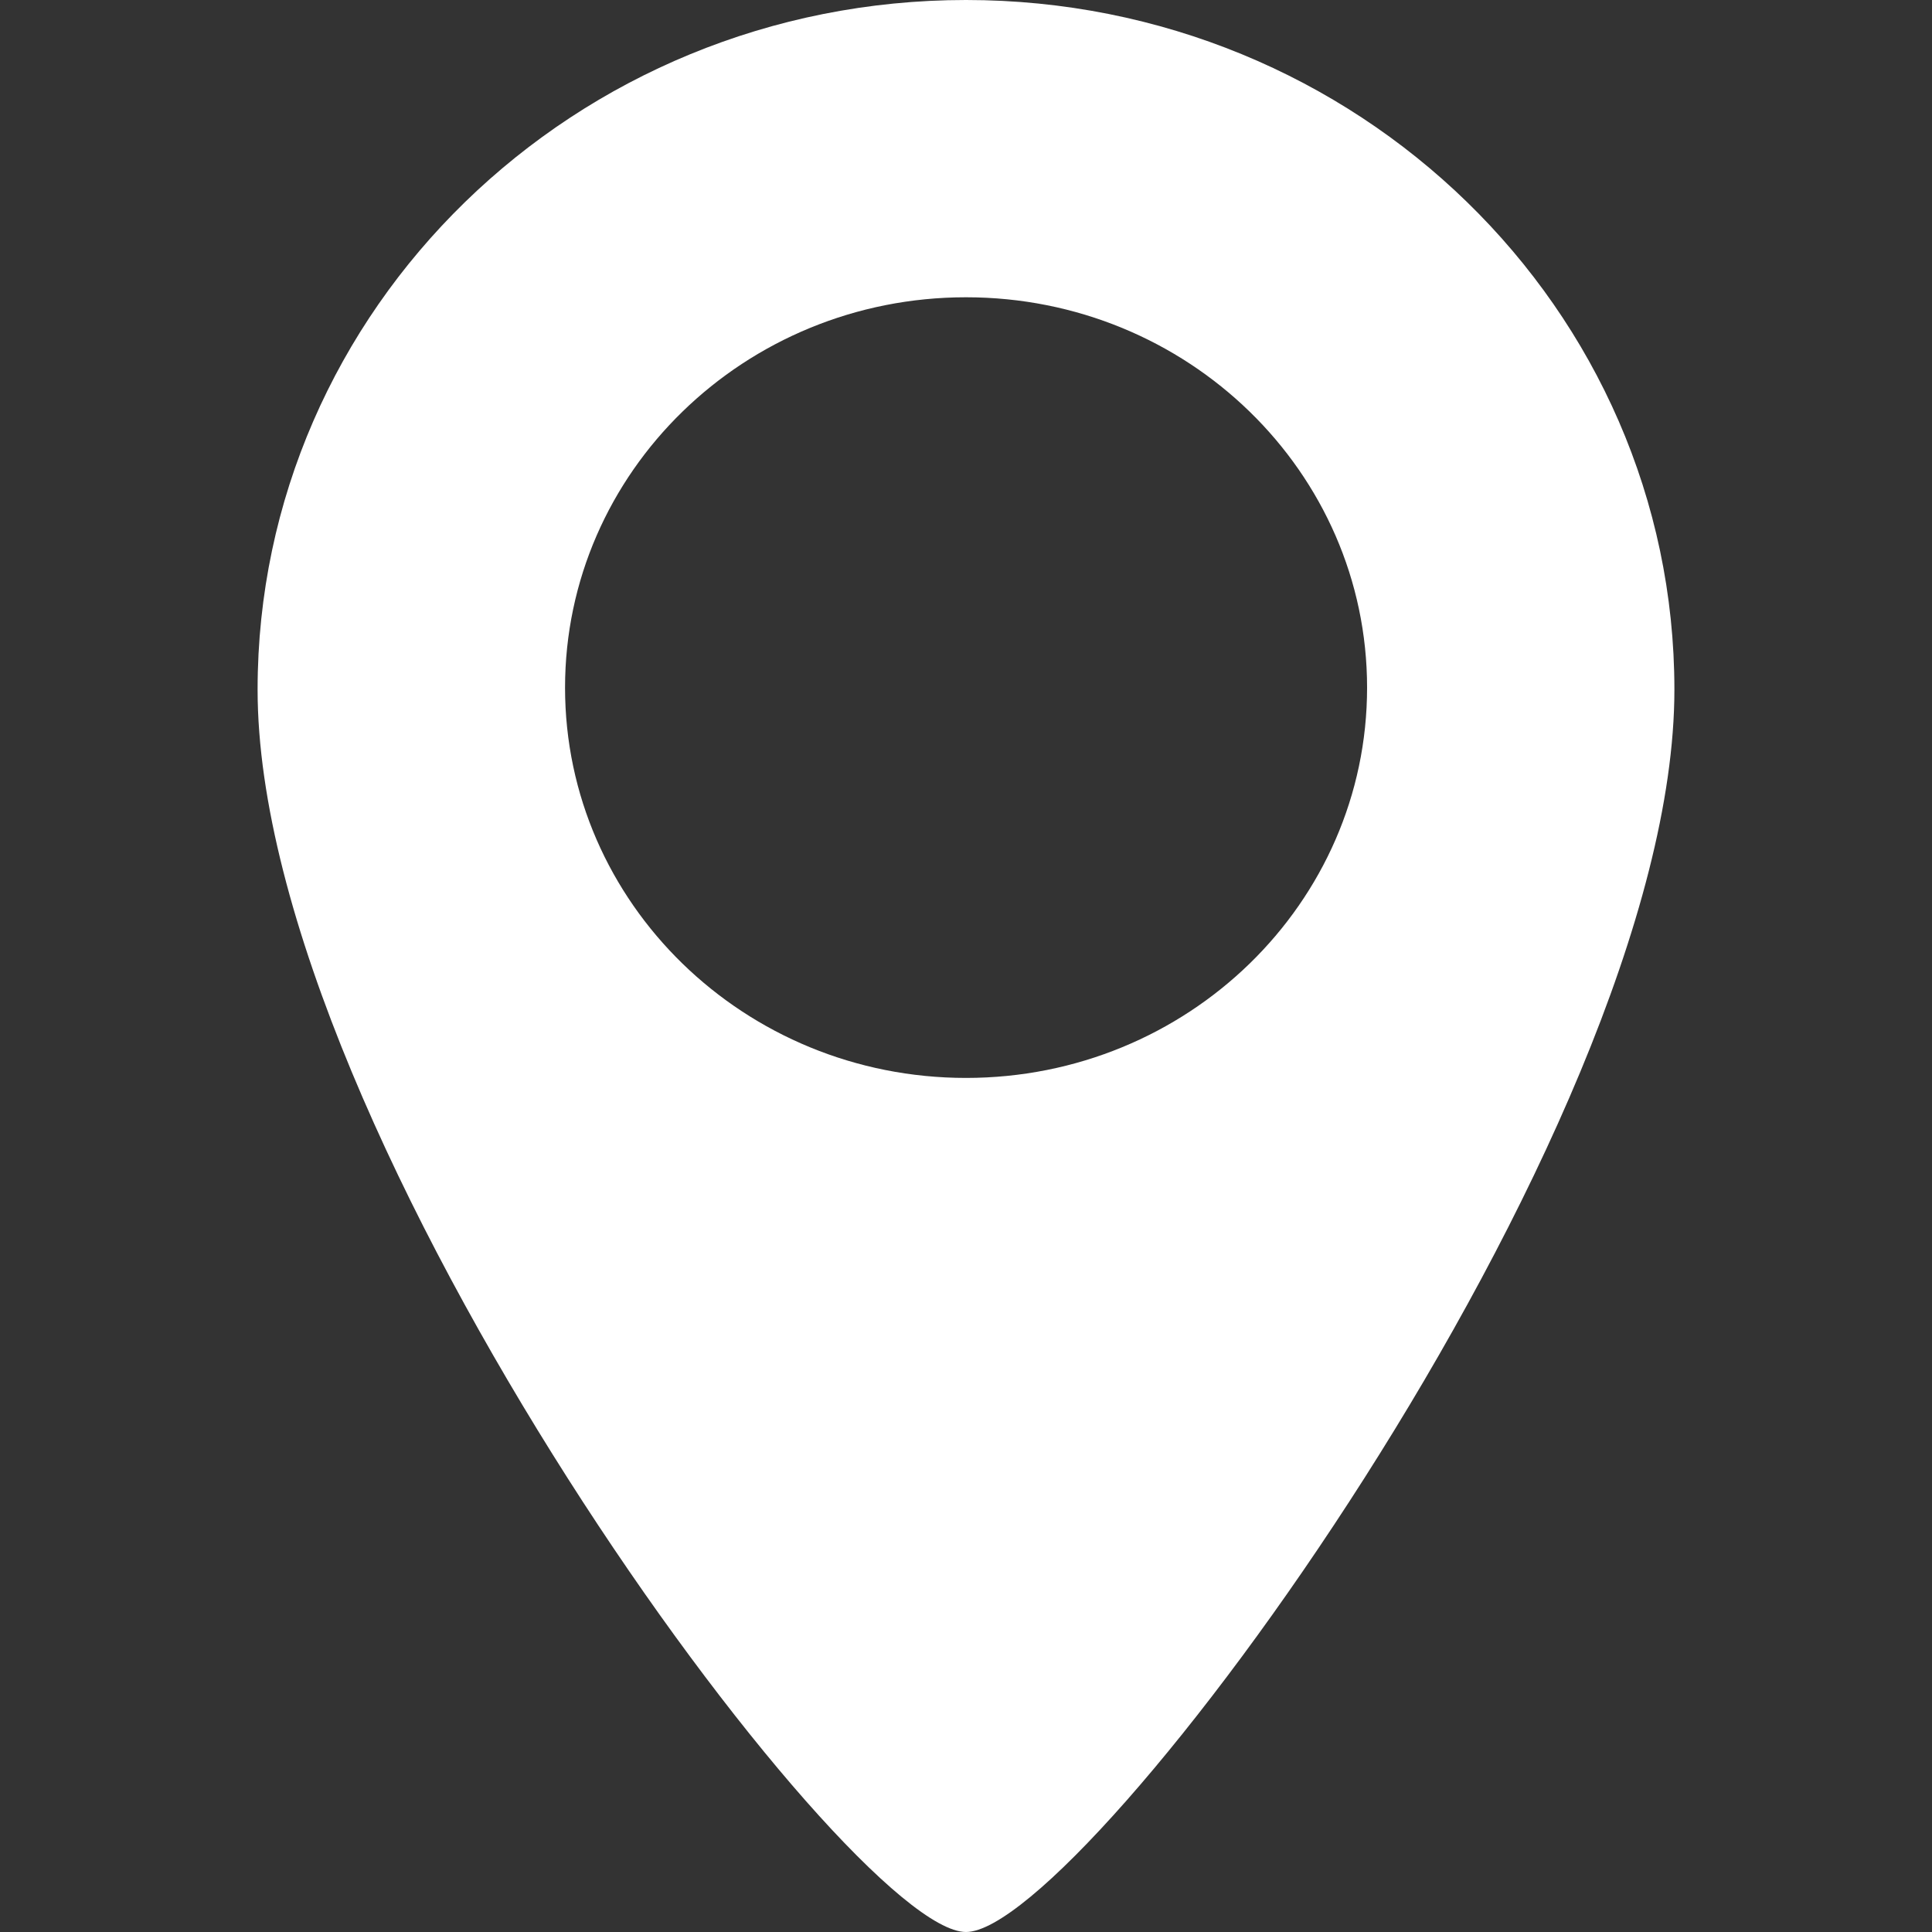<svg width="15" height="15" viewBox="0 0 15 15" fill="none" xmlns="http://www.w3.org/2000/svg">
<rect x="0" y="0" width="15" height="15" fill="#333333" stroke="none"/>
<path d="M7.5 0C4.463 0 2 2.397 2 5.354C2 8.815 6.583 15 7.5 15C8.417 15 13 8.815 13 5.354C13 2.397 10.538 0 7.5 0ZM7.5 8.369C5.781 8.369 4.387 7.012 4.387 5.339C4.387 3.665 5.781 2.308 7.5 2.308C9.22 2.308 10.614 3.665 10.614 5.339C10.614 7.012 9.22 8.369 7.5 8.369Z" fill="white"/>
</svg>

